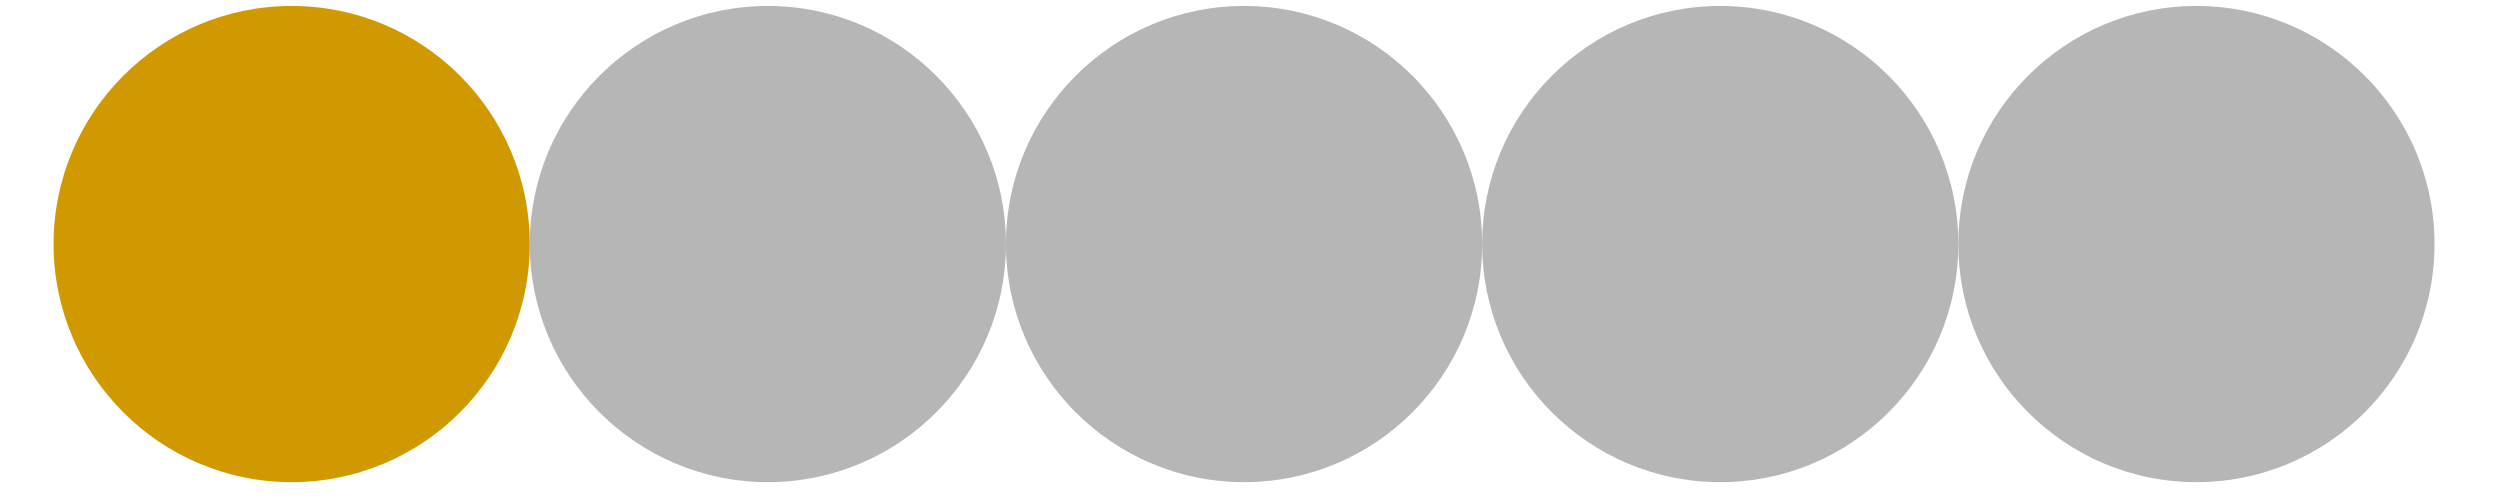 <?xml version="1.0" encoding="UTF-8" standalone="no"?>
<!DOCTYPE svg PUBLIC "-//W3C//DTD SVG 1.1//EN" "http://www.w3.org/Graphics/SVG/1.1/DTD/svg11.dtd">
<svg version="1.1" xmlns="http://www.w3.org/2000/svg" xmlns:xlink="http://www.w3.org/1999/xlink" preserveAspectRatio="xMidYMid meet" viewBox="-1 -1 404 84" width="150" height="30"><defs><path d="M80 50.92C80 51.24 80 51.49 80 51.49C80 51.49 80 51.24 80 50.92C80 50.6 80 50.34 80 50.34C80 50.46 80 50.6 80 50.92Z" id="a4c2J0tcQ"></path><path d="M80 40C80 62.08 62.08 80 40 80C17.92 80 0 62.08 0 40C0 17.92 17.92 0 40 0C62.08 0 80 17.92 80 40Z" id="b3PXceuWTd"></path><path d="M160 40C160 62.08 142.08 80 120 80C97.92 80 80 62.08 80 40C80 17.92 97.92 0 120 0C142.08 0 160 17.92 160 40Z" id="a2POg5GjY"></path><path d="M240 40C240 62.08 222.08 80 200 80C177.92 80 160 62.08 160 40C160 17.92 177.92 0 200 0C222.08 0 240 17.92 240 40Z" id="allKY0tV8"></path><path d="M320 40C320 62.08 302.08 80 280 80C257.92 80 240 62.08 240 40C240 17.92 257.92 0 280 0C302.08 0 320 17.92 320 40Z" id="a4jWATMvba"></path><path d="M400 40C400 62.08 382.08 80 360 80C337.92 80 320 62.08 320 40C320 17.92 337.92 0 360 0C382.08 0 400 17.92 400 40Z" id="b2iOC4mY6O"></path></defs><g><g><use xlink:href="#a4c2J0tcQ" opacity="1" fill="#e1e61b" fill-opacity="1"></use></g><g><use xlink:href="#b3PXceuWTd" opacity="1" fill="#d19900" fill-opacity="1"></use></g><g><use xlink:href="#a2POg5GjY" opacity="1" fill="#b6b6b6" fill-opacity="1"></use></g><g><use xlink:href="#allKY0tV8" opacity="1" fill="#b6b6b6" fill-opacity="1"></use></g><g><use xlink:href="#a4jWATMvba" opacity="1" fill="#b6b6b6" fill-opacity="1"></use></g><g><use xlink:href="#b2iOC4mY6O" opacity="1" fill="#b6b6b6" fill-opacity="1"></use></g></g></svg>